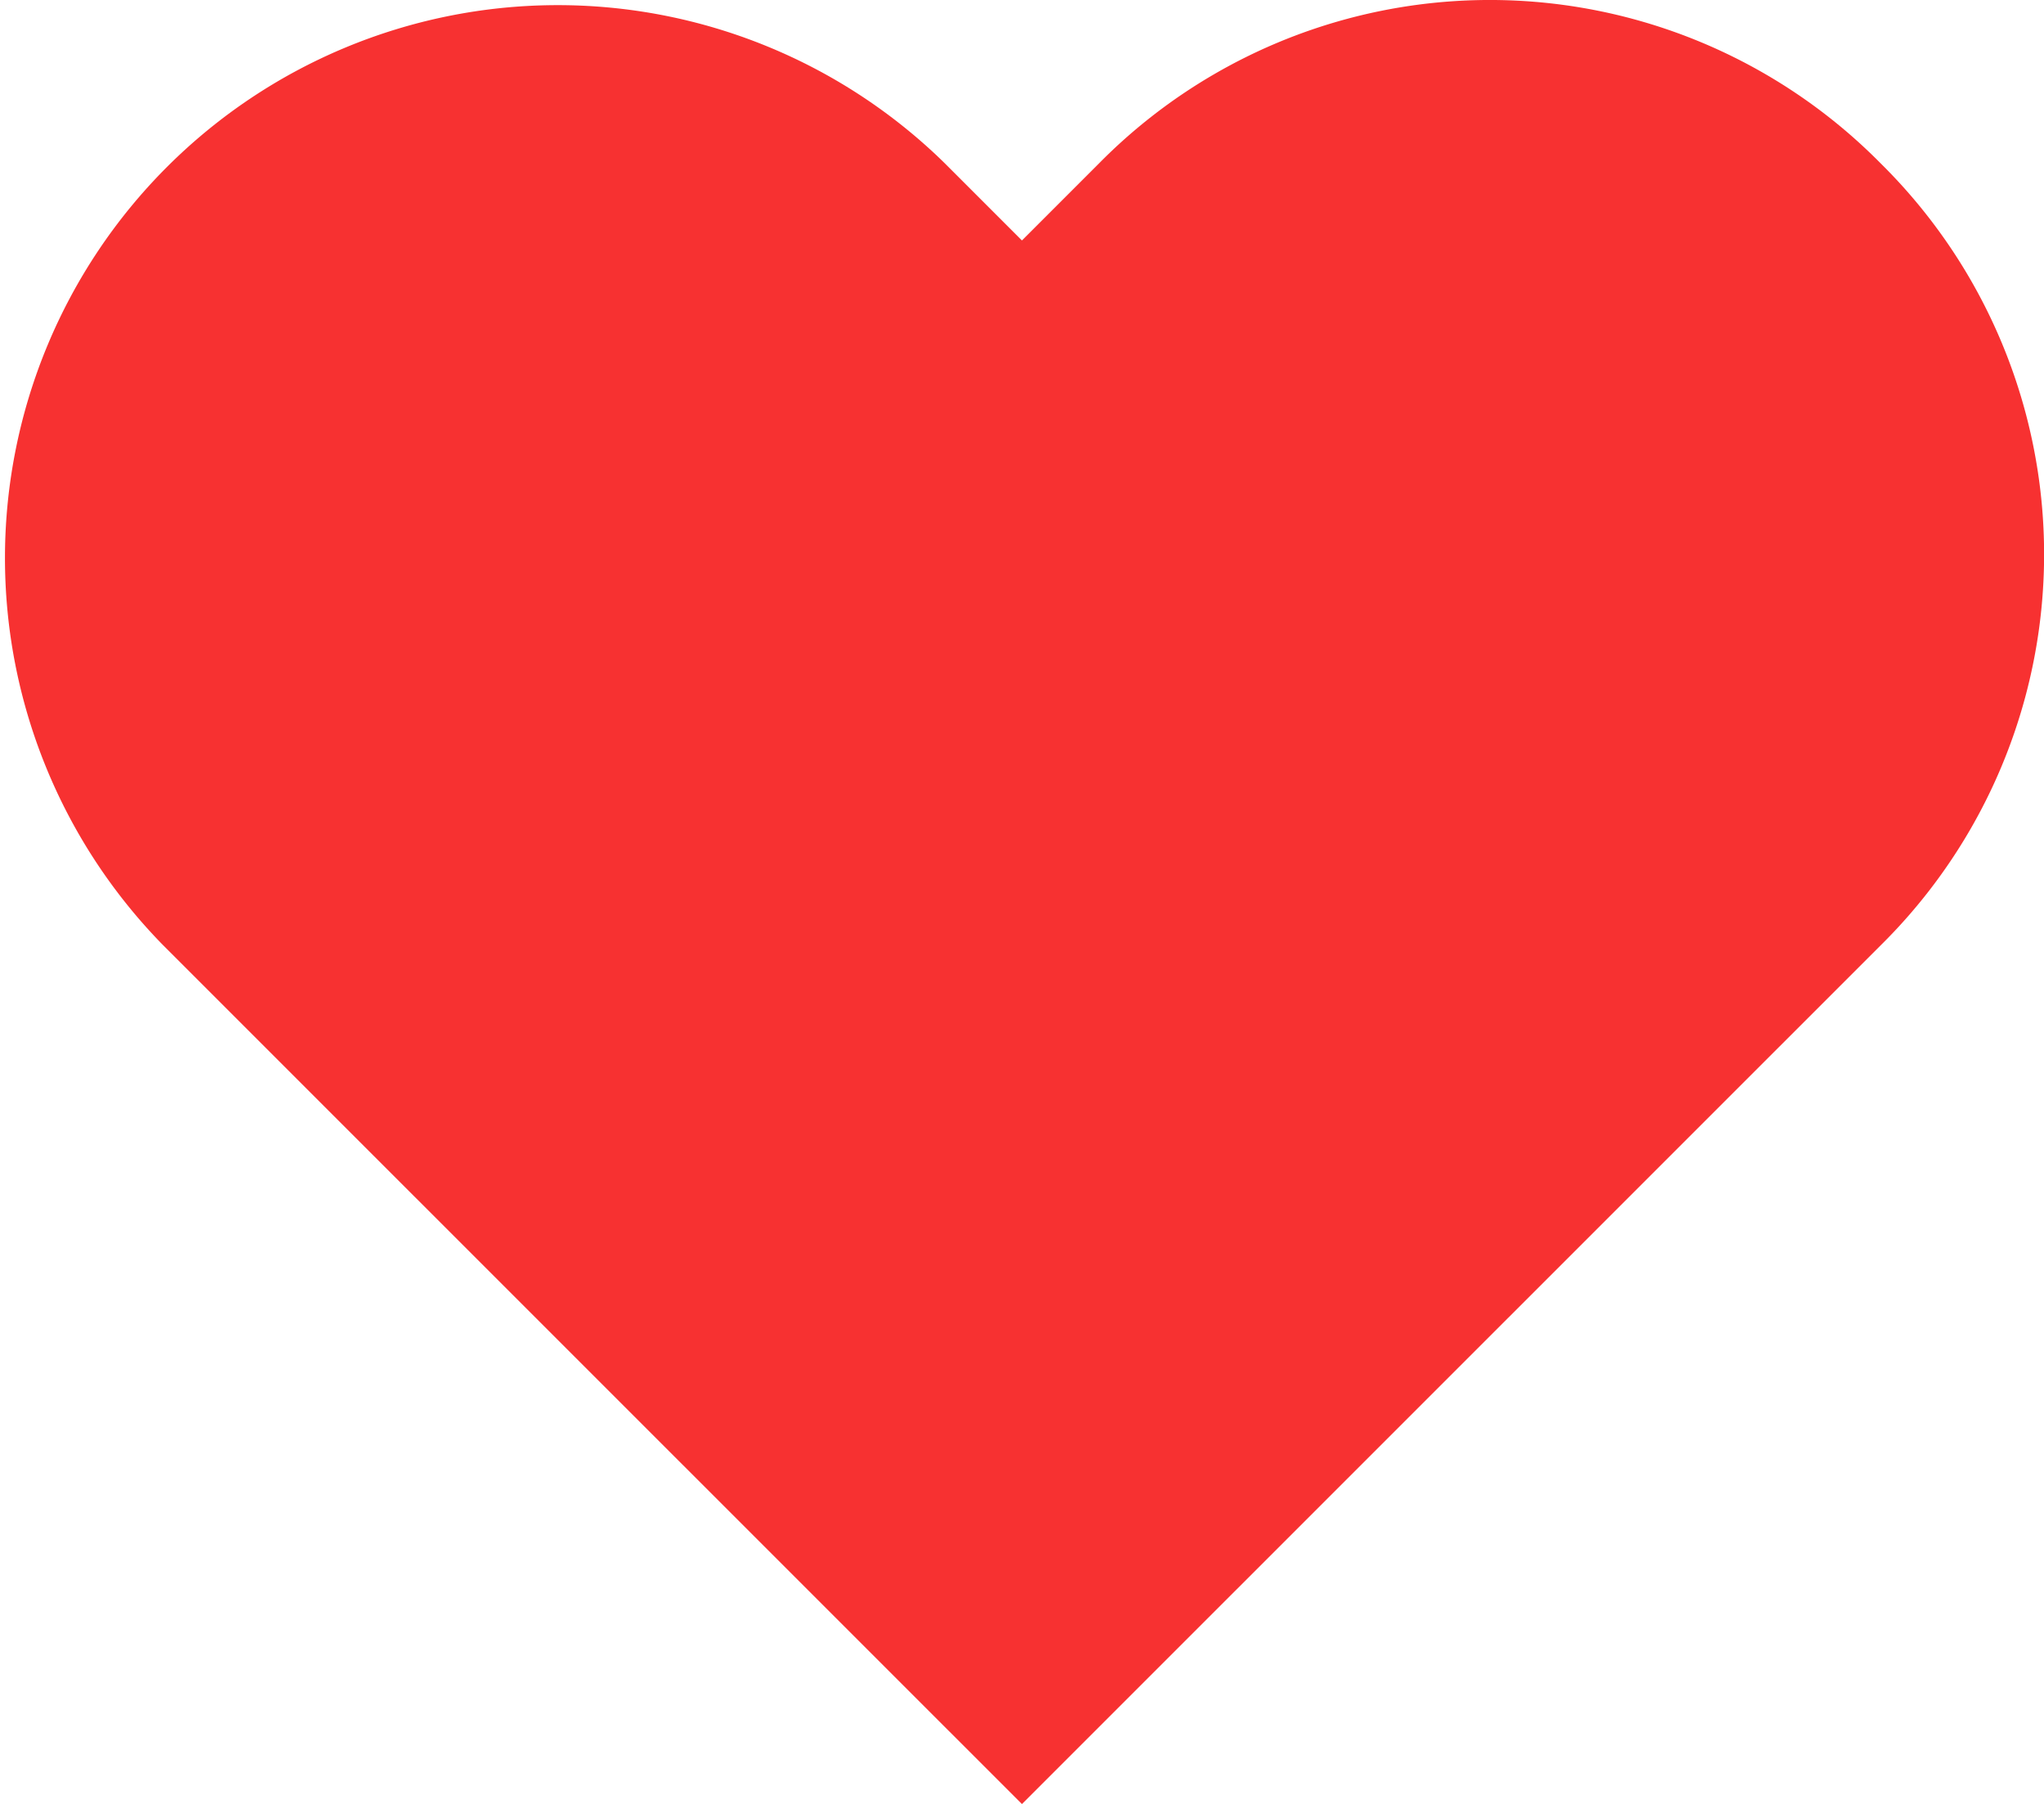 <svg xmlns="http://www.w3.org/2000/svg" width="23.883" height="21.075" viewBox="0 0 23.883 21.075">
  <path id="Heart" d="M22,1.934a6.417,6.417,0,0,0-9.134,0l-.9.9-.9-.9a6.459,6.459,0,0,0-9.134,9.134L11.966,21.1,22,11.068a6.417,6.417,0,0,0,0-9.134" transform="translate(-0.025 -0.025)" fill="#f73131" fill-rule="evenodd"/>
</svg>
